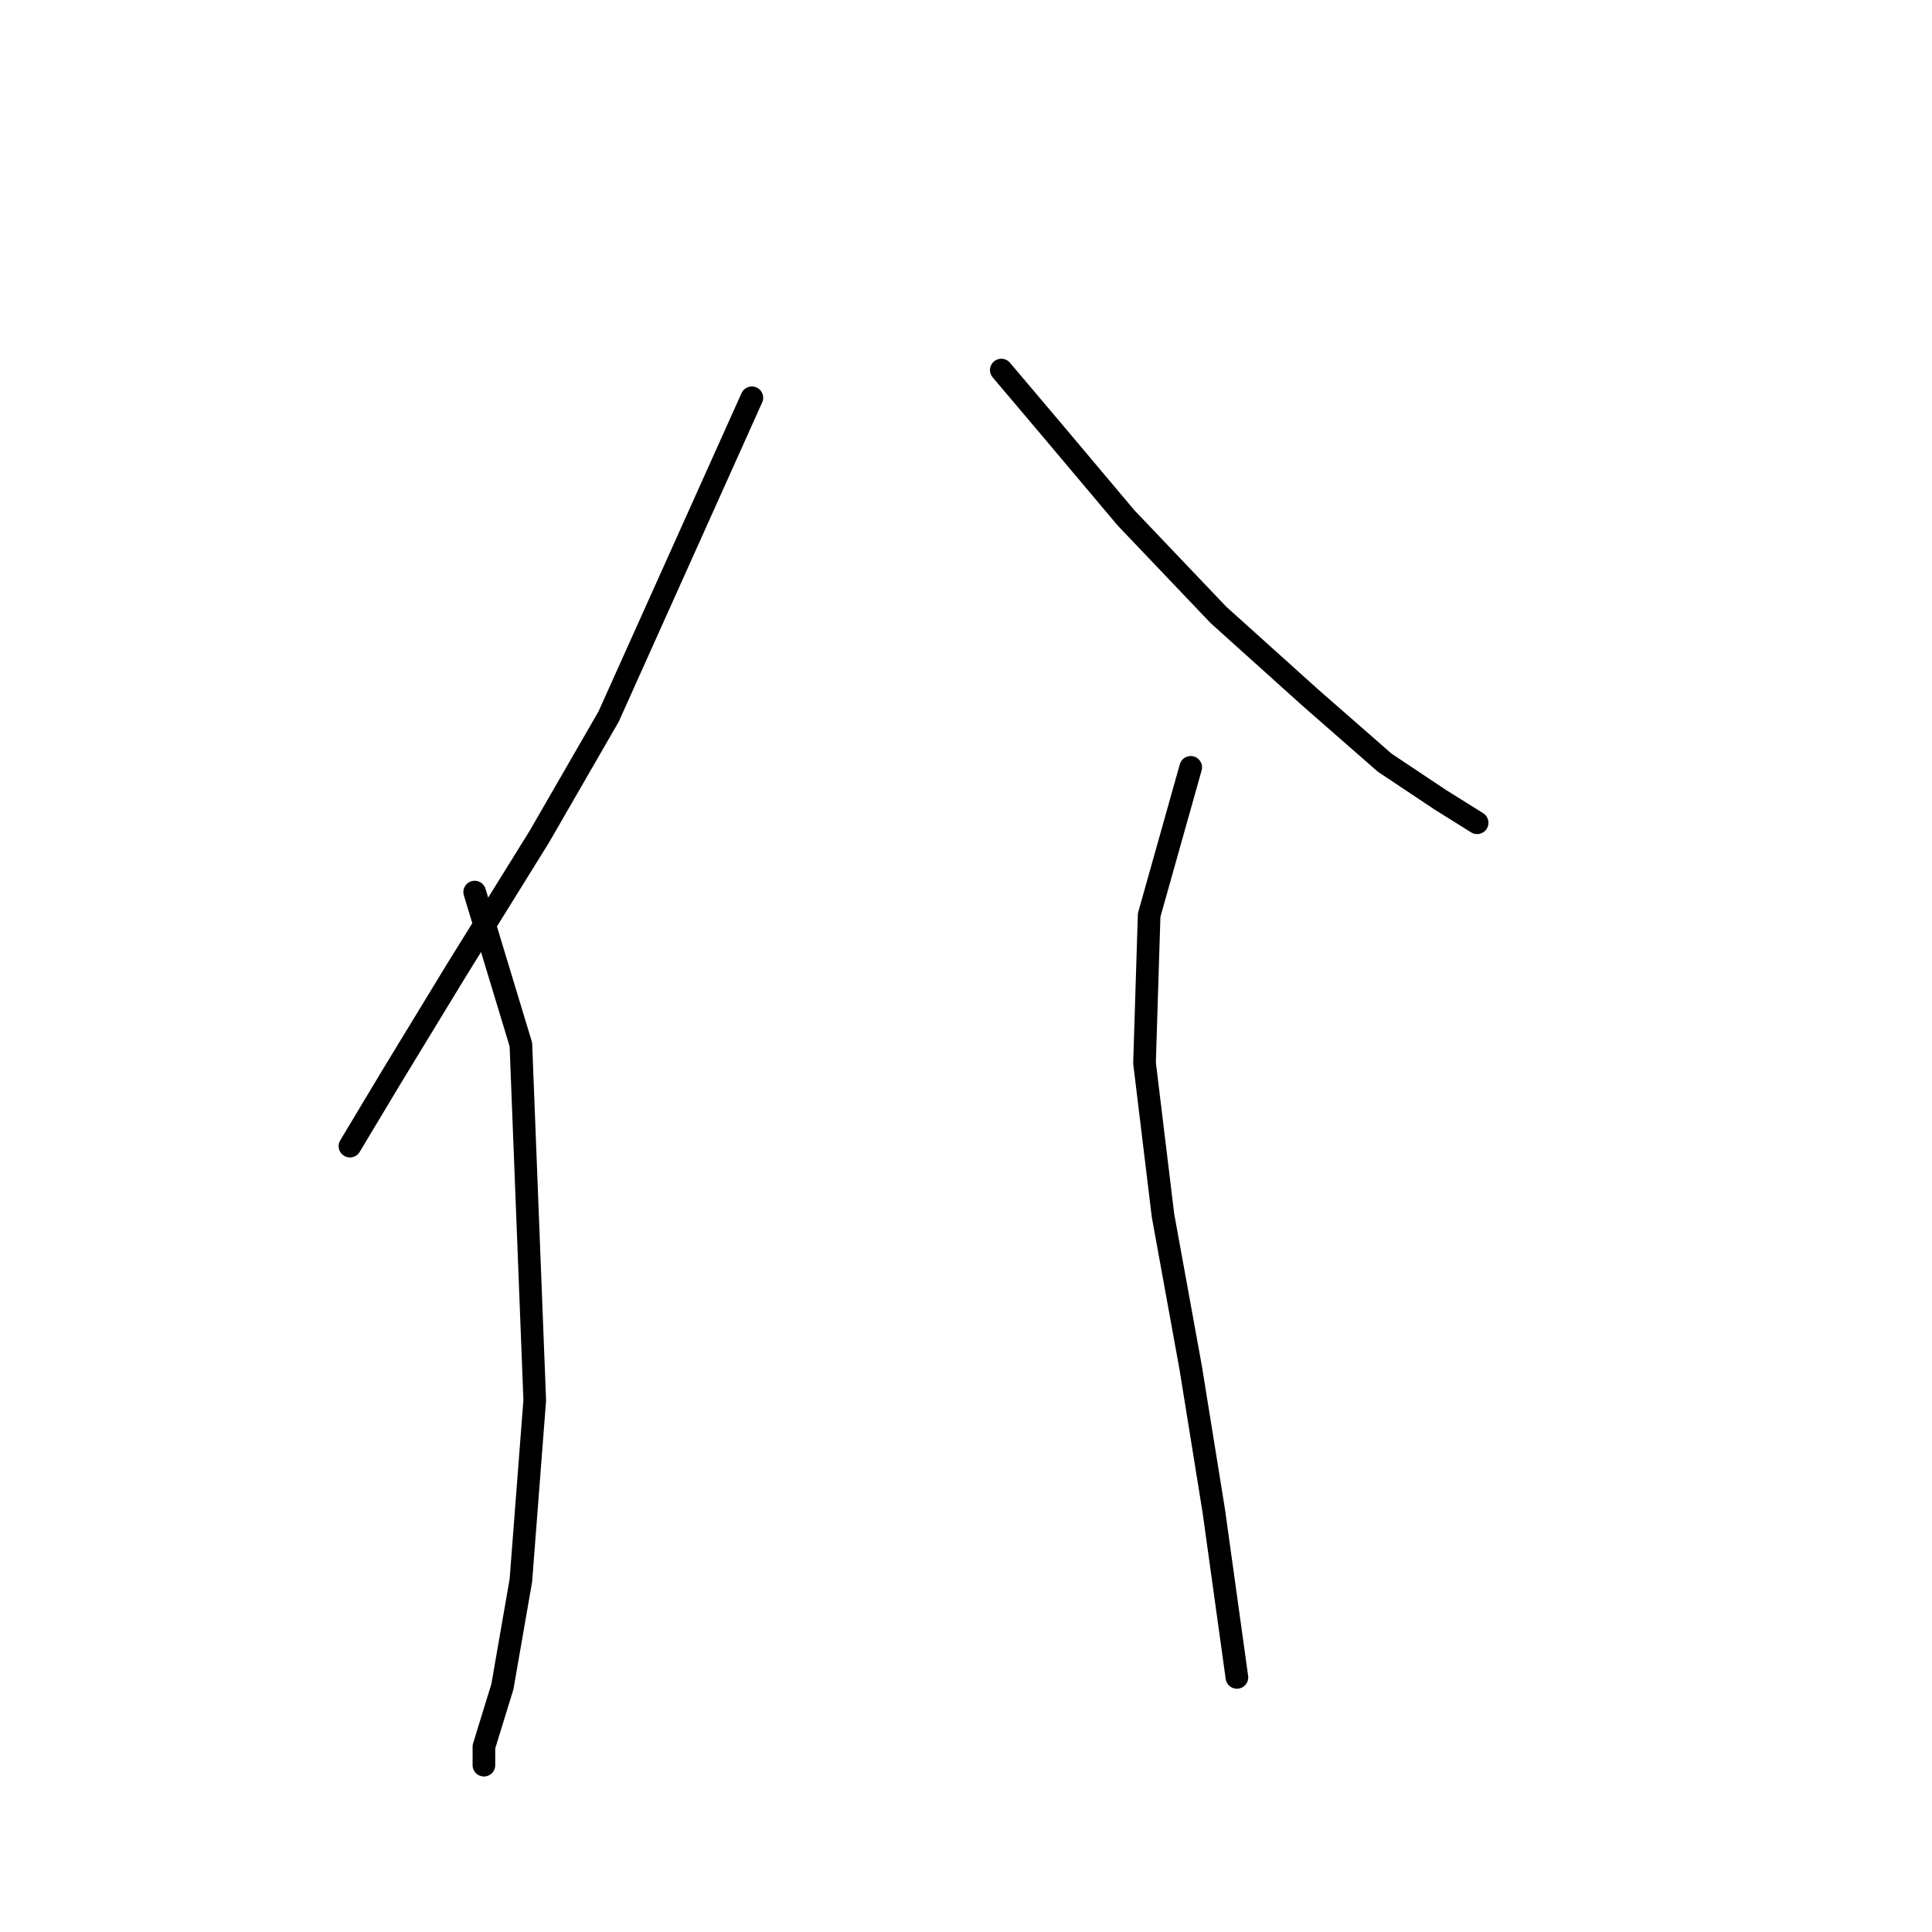 <?xml version="1.0" standalone="no"?>
    <svg width="256" height="256" xmlns="http://www.w3.org/2000/svg" version="1.1">
    <polyline stroke="black" stroke-width="3" stroke-linecap="round" fill="transparent" stroke-linejoin="round" points="99.625 52.707 80.649 94.943 71.468 110.858 60.45 128.61 51.88 142.688 46.371 151.87 46.371 151.87 " />
        <polyline stroke="black" stroke-width="3" stroke-linecap="round" fill="transparent" stroke-linejoin="round" points="62.898 118.204 69.019 138.403 70.856 185.536 69.019 209.408 66.571 223.487 64.122 231.445 64.122 233.893 64.122 233.893 " />
        <polyline stroke="black" stroke-width="3" stroke-linecap="round" fill="transparent" stroke-linejoin="round" points="132.679 49.035 139.412 56.992 149.206 68.622 161.448 81.477 173.691 92.495 183.484 101.064 190.83 105.961 195.727 109.022 195.727 109.022 " />
        <polyline stroke="black" stroke-width="3" stroke-linecap="round" fill="transparent" stroke-linejoin="round" points="157.776 101.677 152.267 121.264 151.655 140.852 154.103 161.052 157.776 181.251 160.836 200.227 163.897 222.263 163.897 222.263 " />
        </svg>